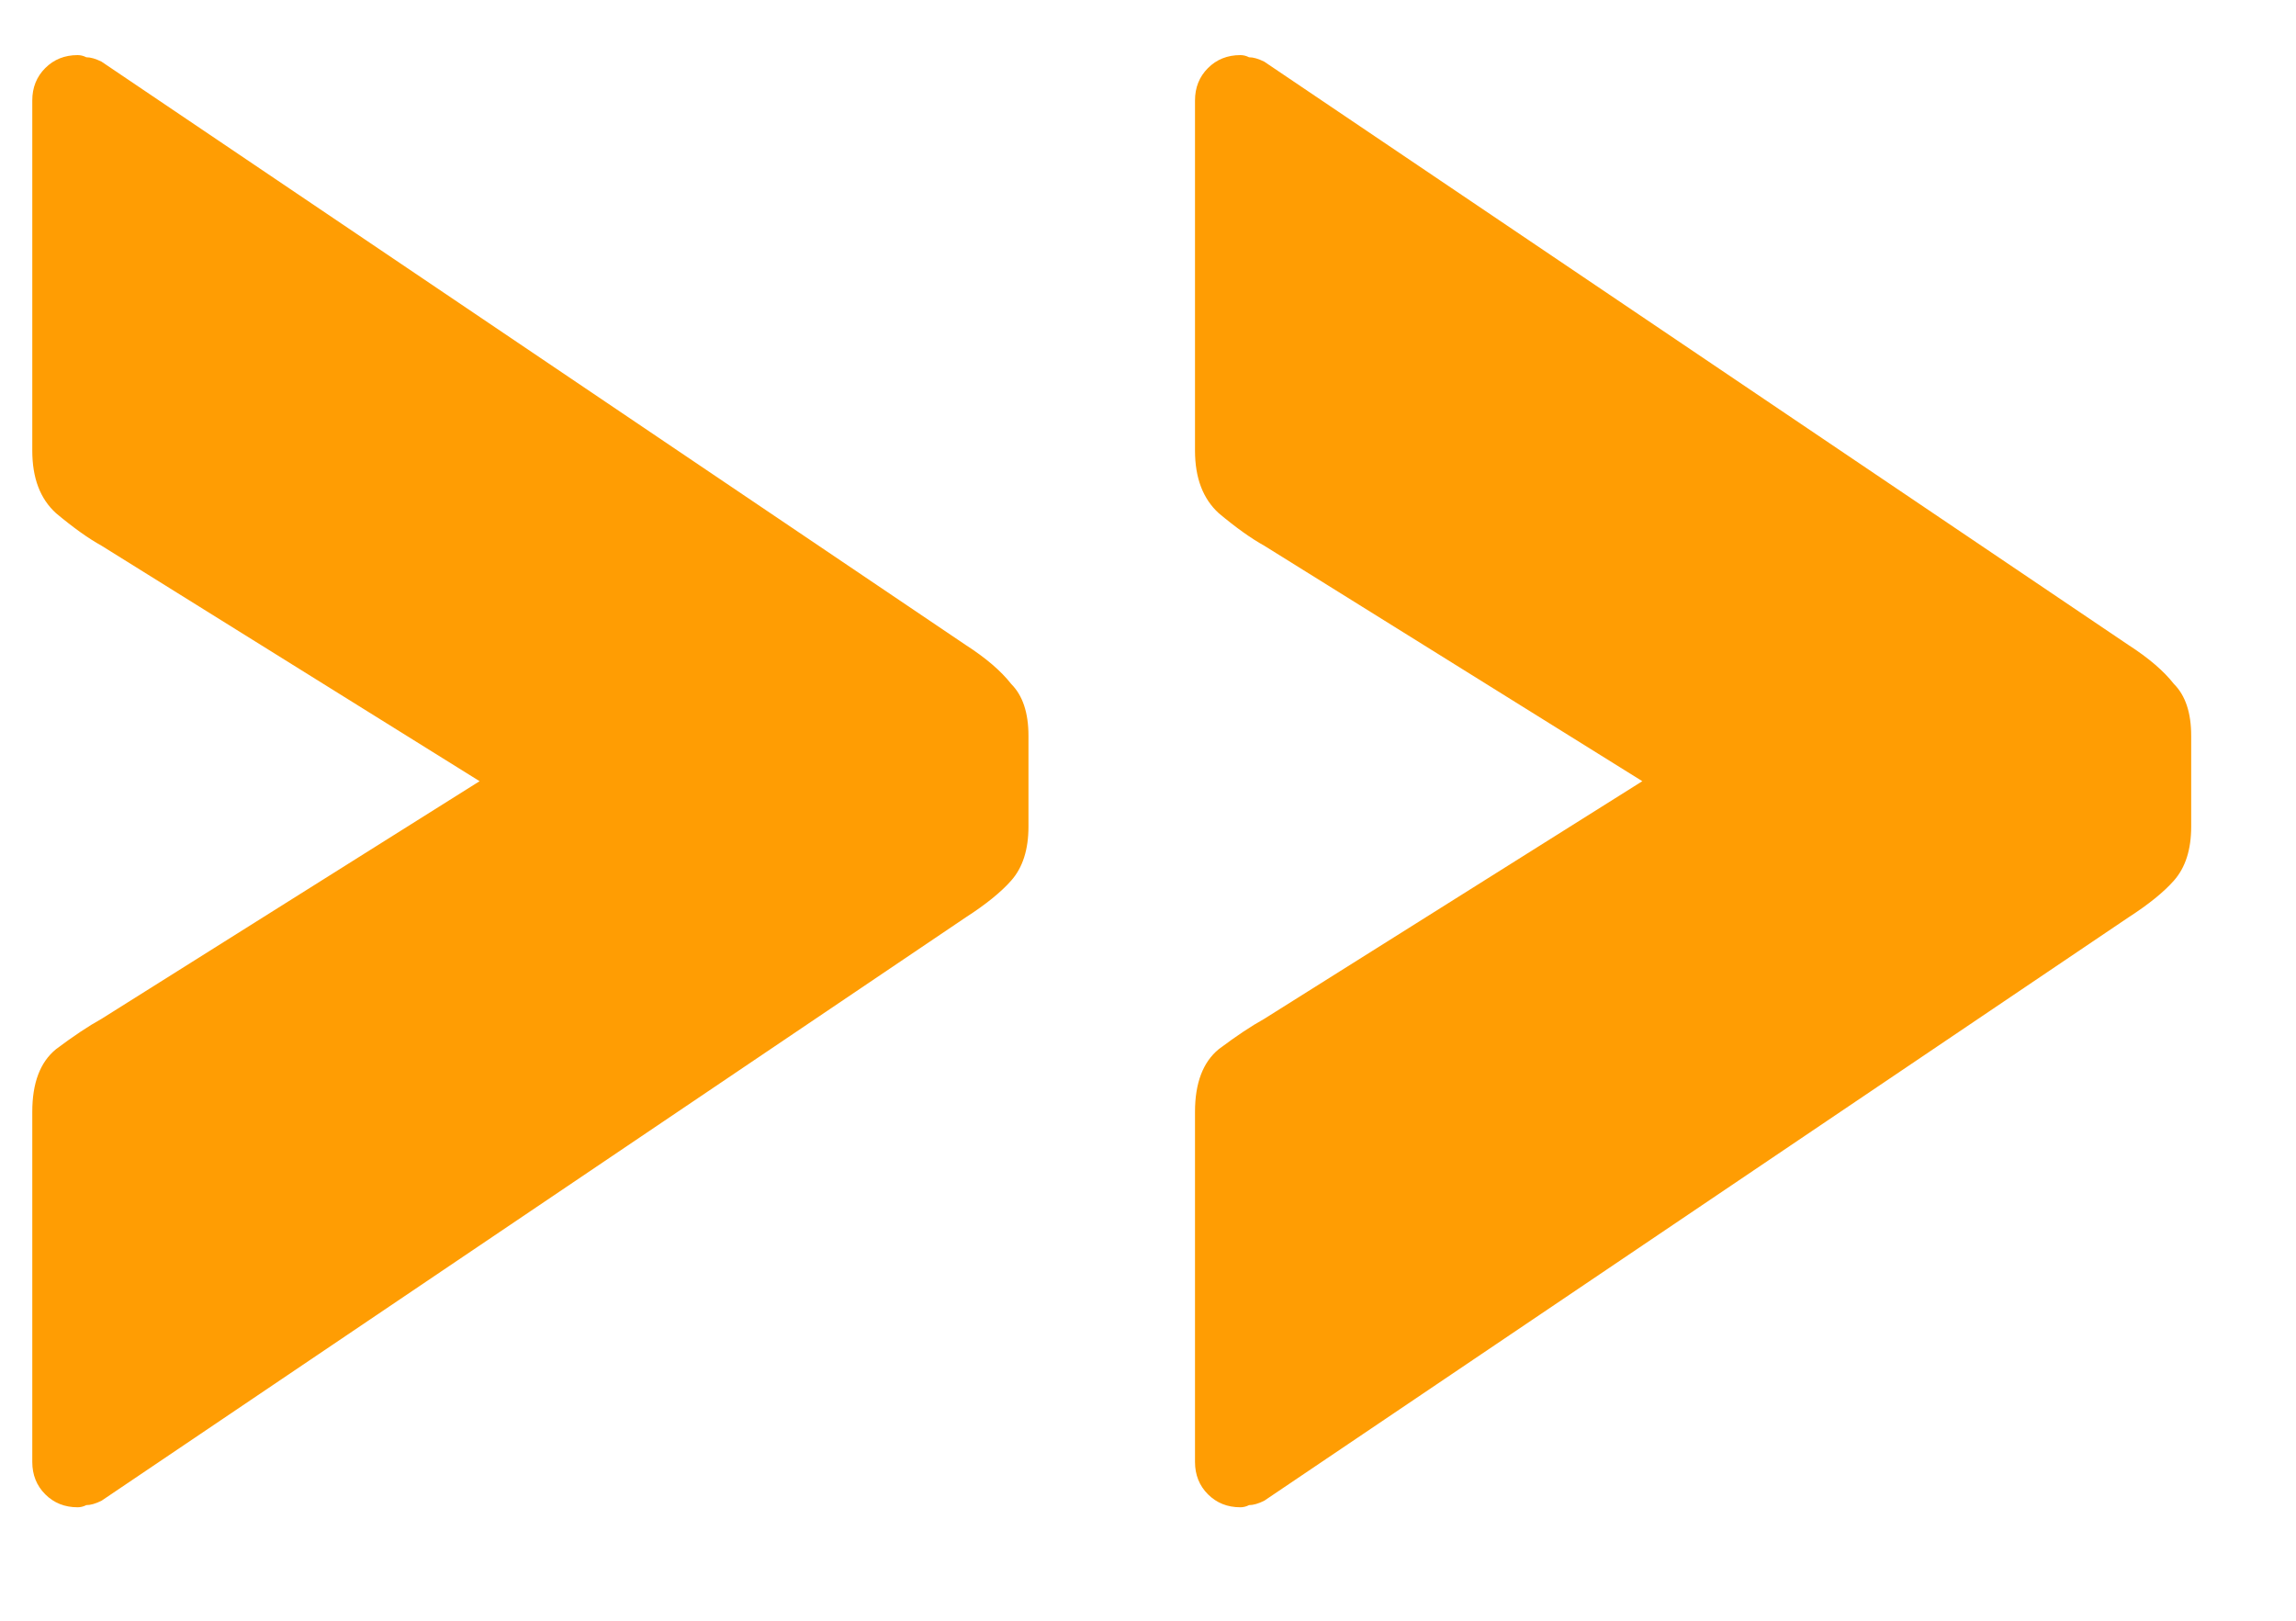 <svg width="17" height="12" viewBox="0 0 17 12" fill="none" xmlns="http://www.w3.org/2000/svg">
<path d="M0.575 11.16C0.479 11.16 0.399 11.128 0.335 11.064C0.271 11 0.239 10.92 0.239 10.824V8.232C0.239 8.019 0.297 7.864 0.415 7.768C0.543 7.672 0.655 7.597 0.751 7.544L3.551 5.784L0.751 4.04C0.655 3.987 0.543 3.907 0.415 3.8C0.297 3.693 0.239 3.539 0.239 3.336V0.744C0.239 0.648 0.271 0.568 0.335 0.504C0.399 0.44 0.479 0.408 0.575 0.408C0.596 0.408 0.617 0.413 0.639 0.424C0.671 0.424 0.708 0.435 0.751 0.456L7.151 4.776C7.3 4.872 7.412 4.968 7.487 5.064C7.572 5.149 7.615 5.277 7.615 5.448V6.12C7.615 6.291 7.572 6.424 7.487 6.52C7.412 6.605 7.3 6.696 7.151 6.792L0.751 11.112C0.708 11.133 0.671 11.144 0.639 11.144C0.617 11.155 0.596 11.16 0.575 11.16ZM9.184 11.16C9.088 11.16 9.008 11.128 8.944 11.064C8.88 11 8.848 10.92 8.848 10.824V8.232C8.848 8.019 8.907 7.864 9.024 7.768C9.152 7.672 9.264 7.597 9.36 7.544L12.16 5.784L9.36 4.04C9.264 3.987 9.152 3.907 9.024 3.8C8.907 3.693 8.848 3.539 8.848 3.336V0.744C8.848 0.648 8.88 0.568 8.944 0.504C9.008 0.44 9.088 0.408 9.184 0.408C9.205 0.408 9.227 0.413 9.248 0.424C9.28 0.424 9.317 0.435 9.36 0.456L15.76 4.776C15.909 4.872 16.021 4.968 16.096 5.064C16.181 5.149 16.224 5.277 16.224 5.448V6.12C16.224 6.291 16.181 6.424 16.096 6.52C16.021 6.605 15.909 6.696 15.76 6.792L9.36 11.112C9.317 11.133 9.28 11.144 9.248 11.144C9.227 11.155 9.205 11.16 9.184 11.16Z" fill="#FF9D03"/>
</svg>
